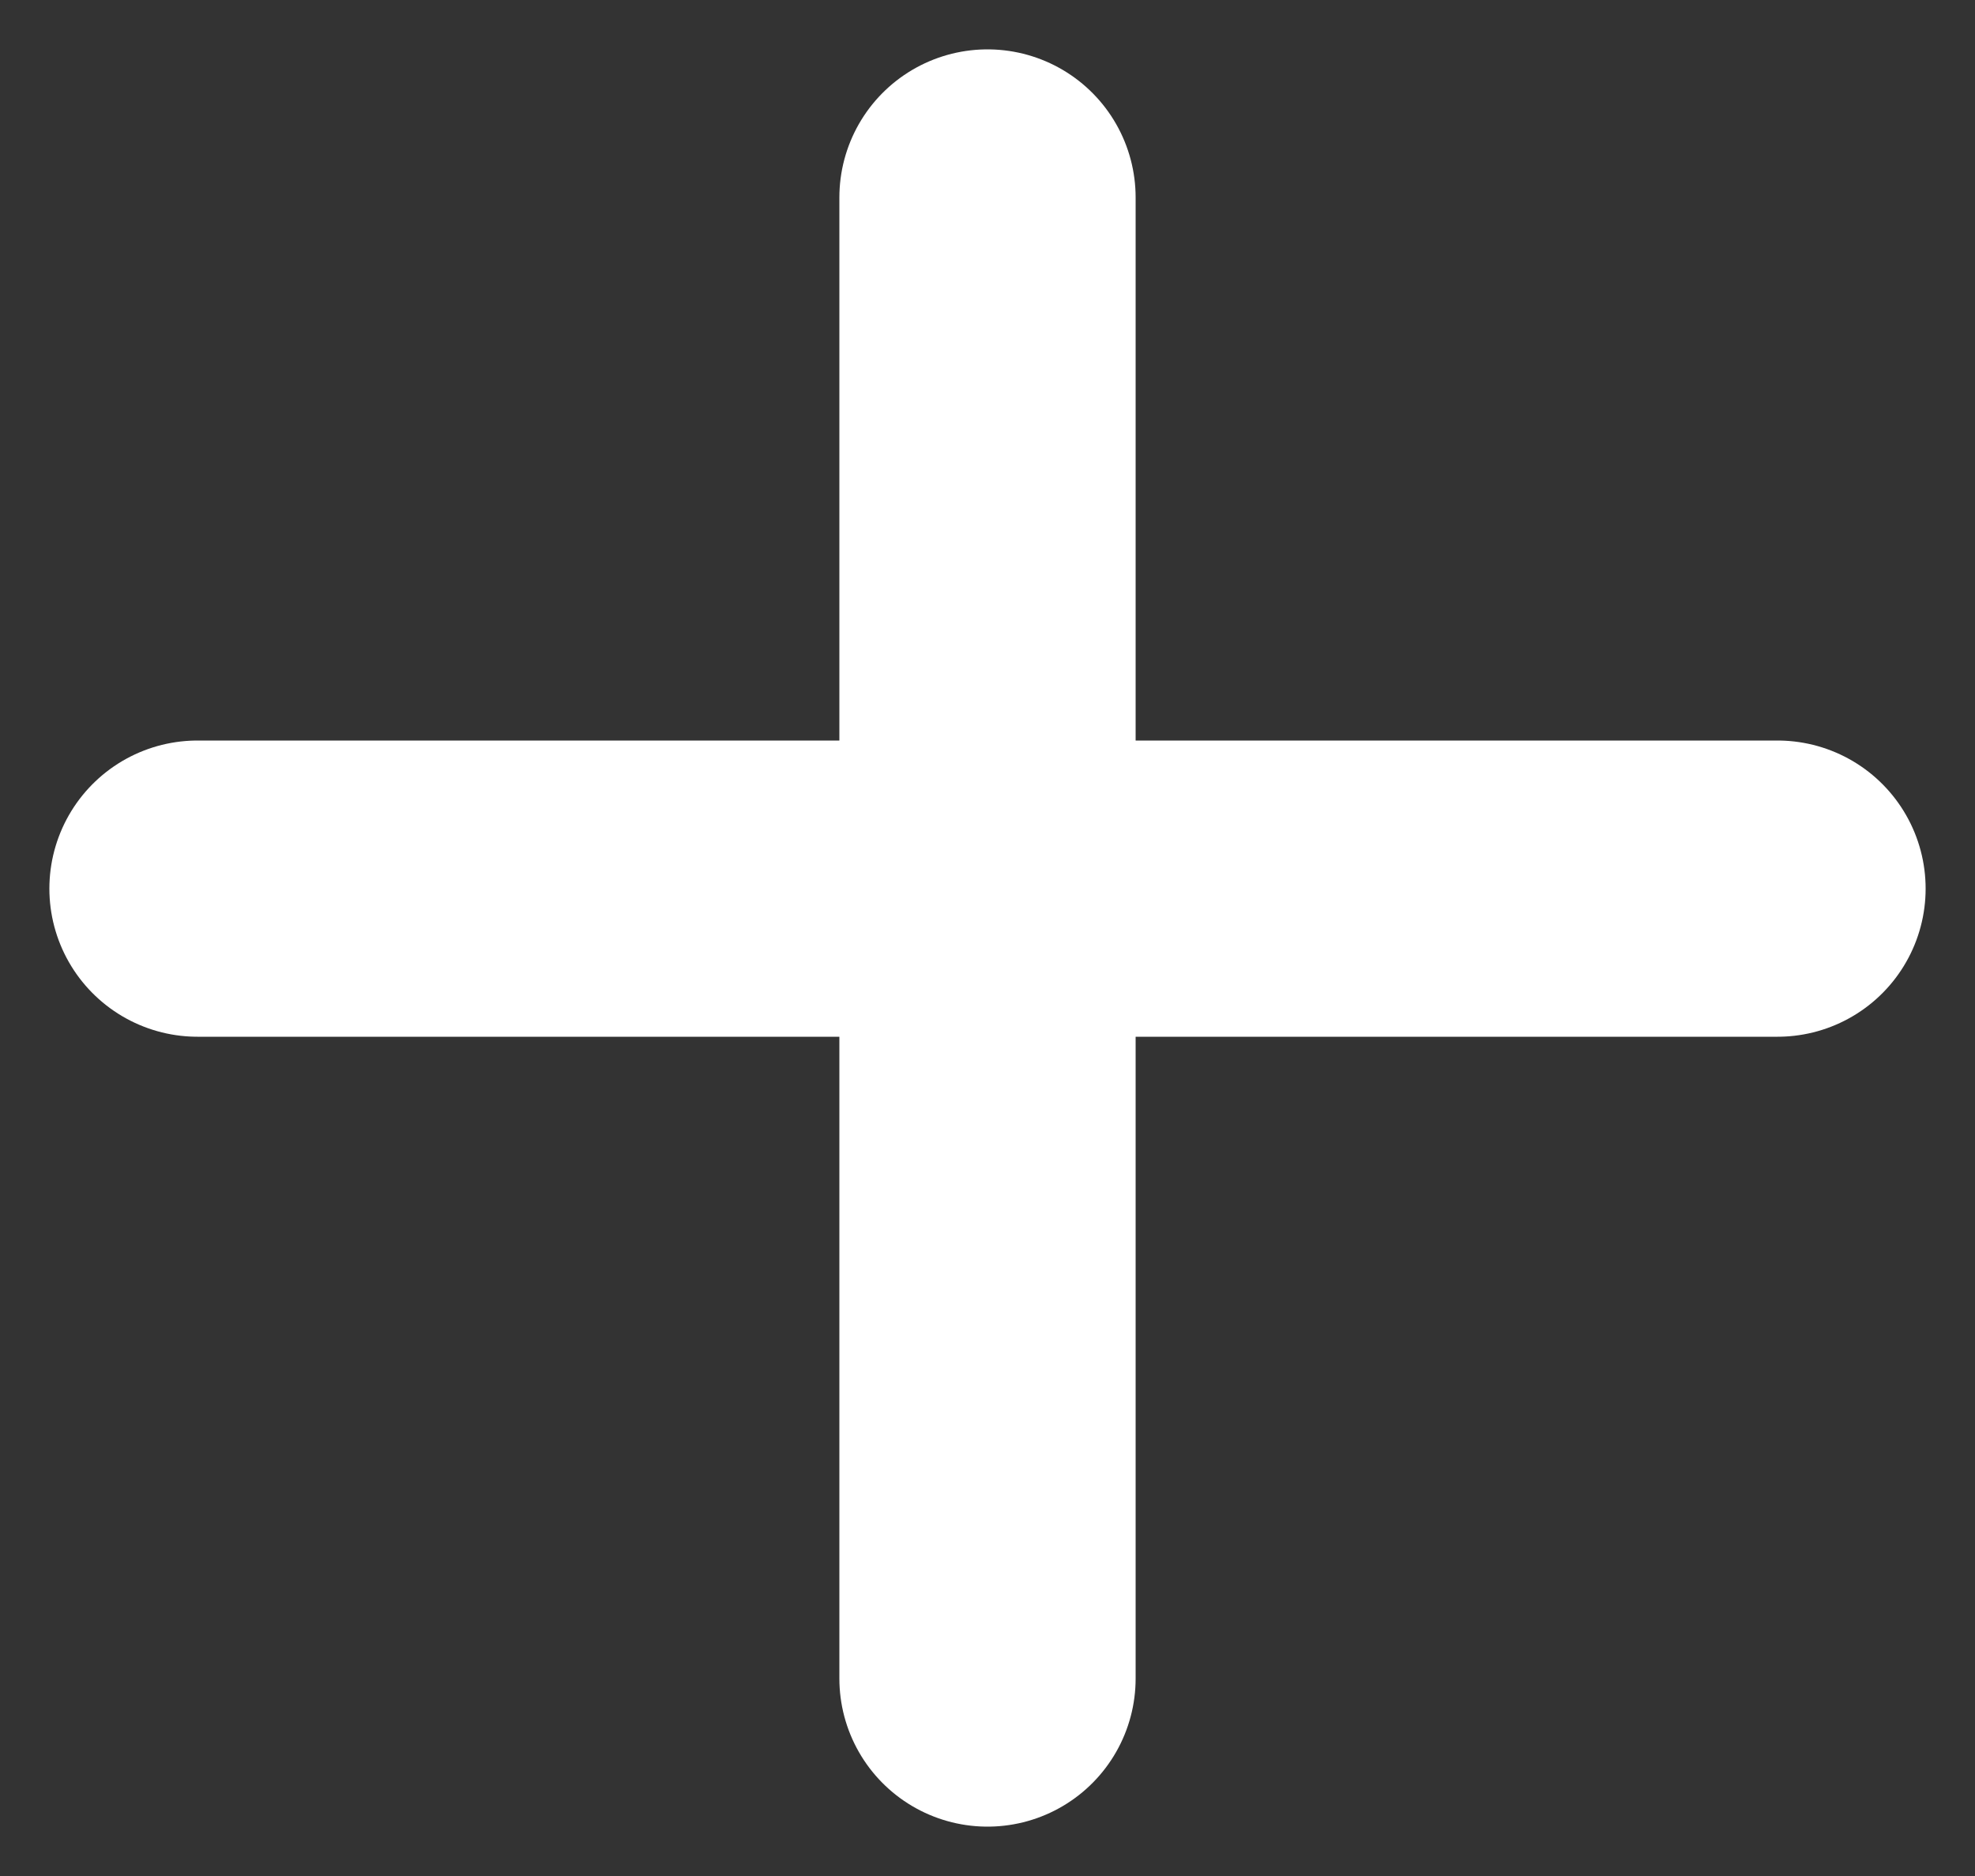 <svg width="20" height="19" viewBox="0 0 20 19" fill="none" xmlns="http://www.w3.org/2000/svg">
<rect x="0" y="0" width="20" height="19" fill="#333333" stroke="none"/>
<path d="M2 9H18" stroke="white" stroke-width="3" stroke-linecap="round"/>
<path d="M10 17L10 2" stroke="white" stroke-width="3" stroke-linecap="round"/>
</svg>
